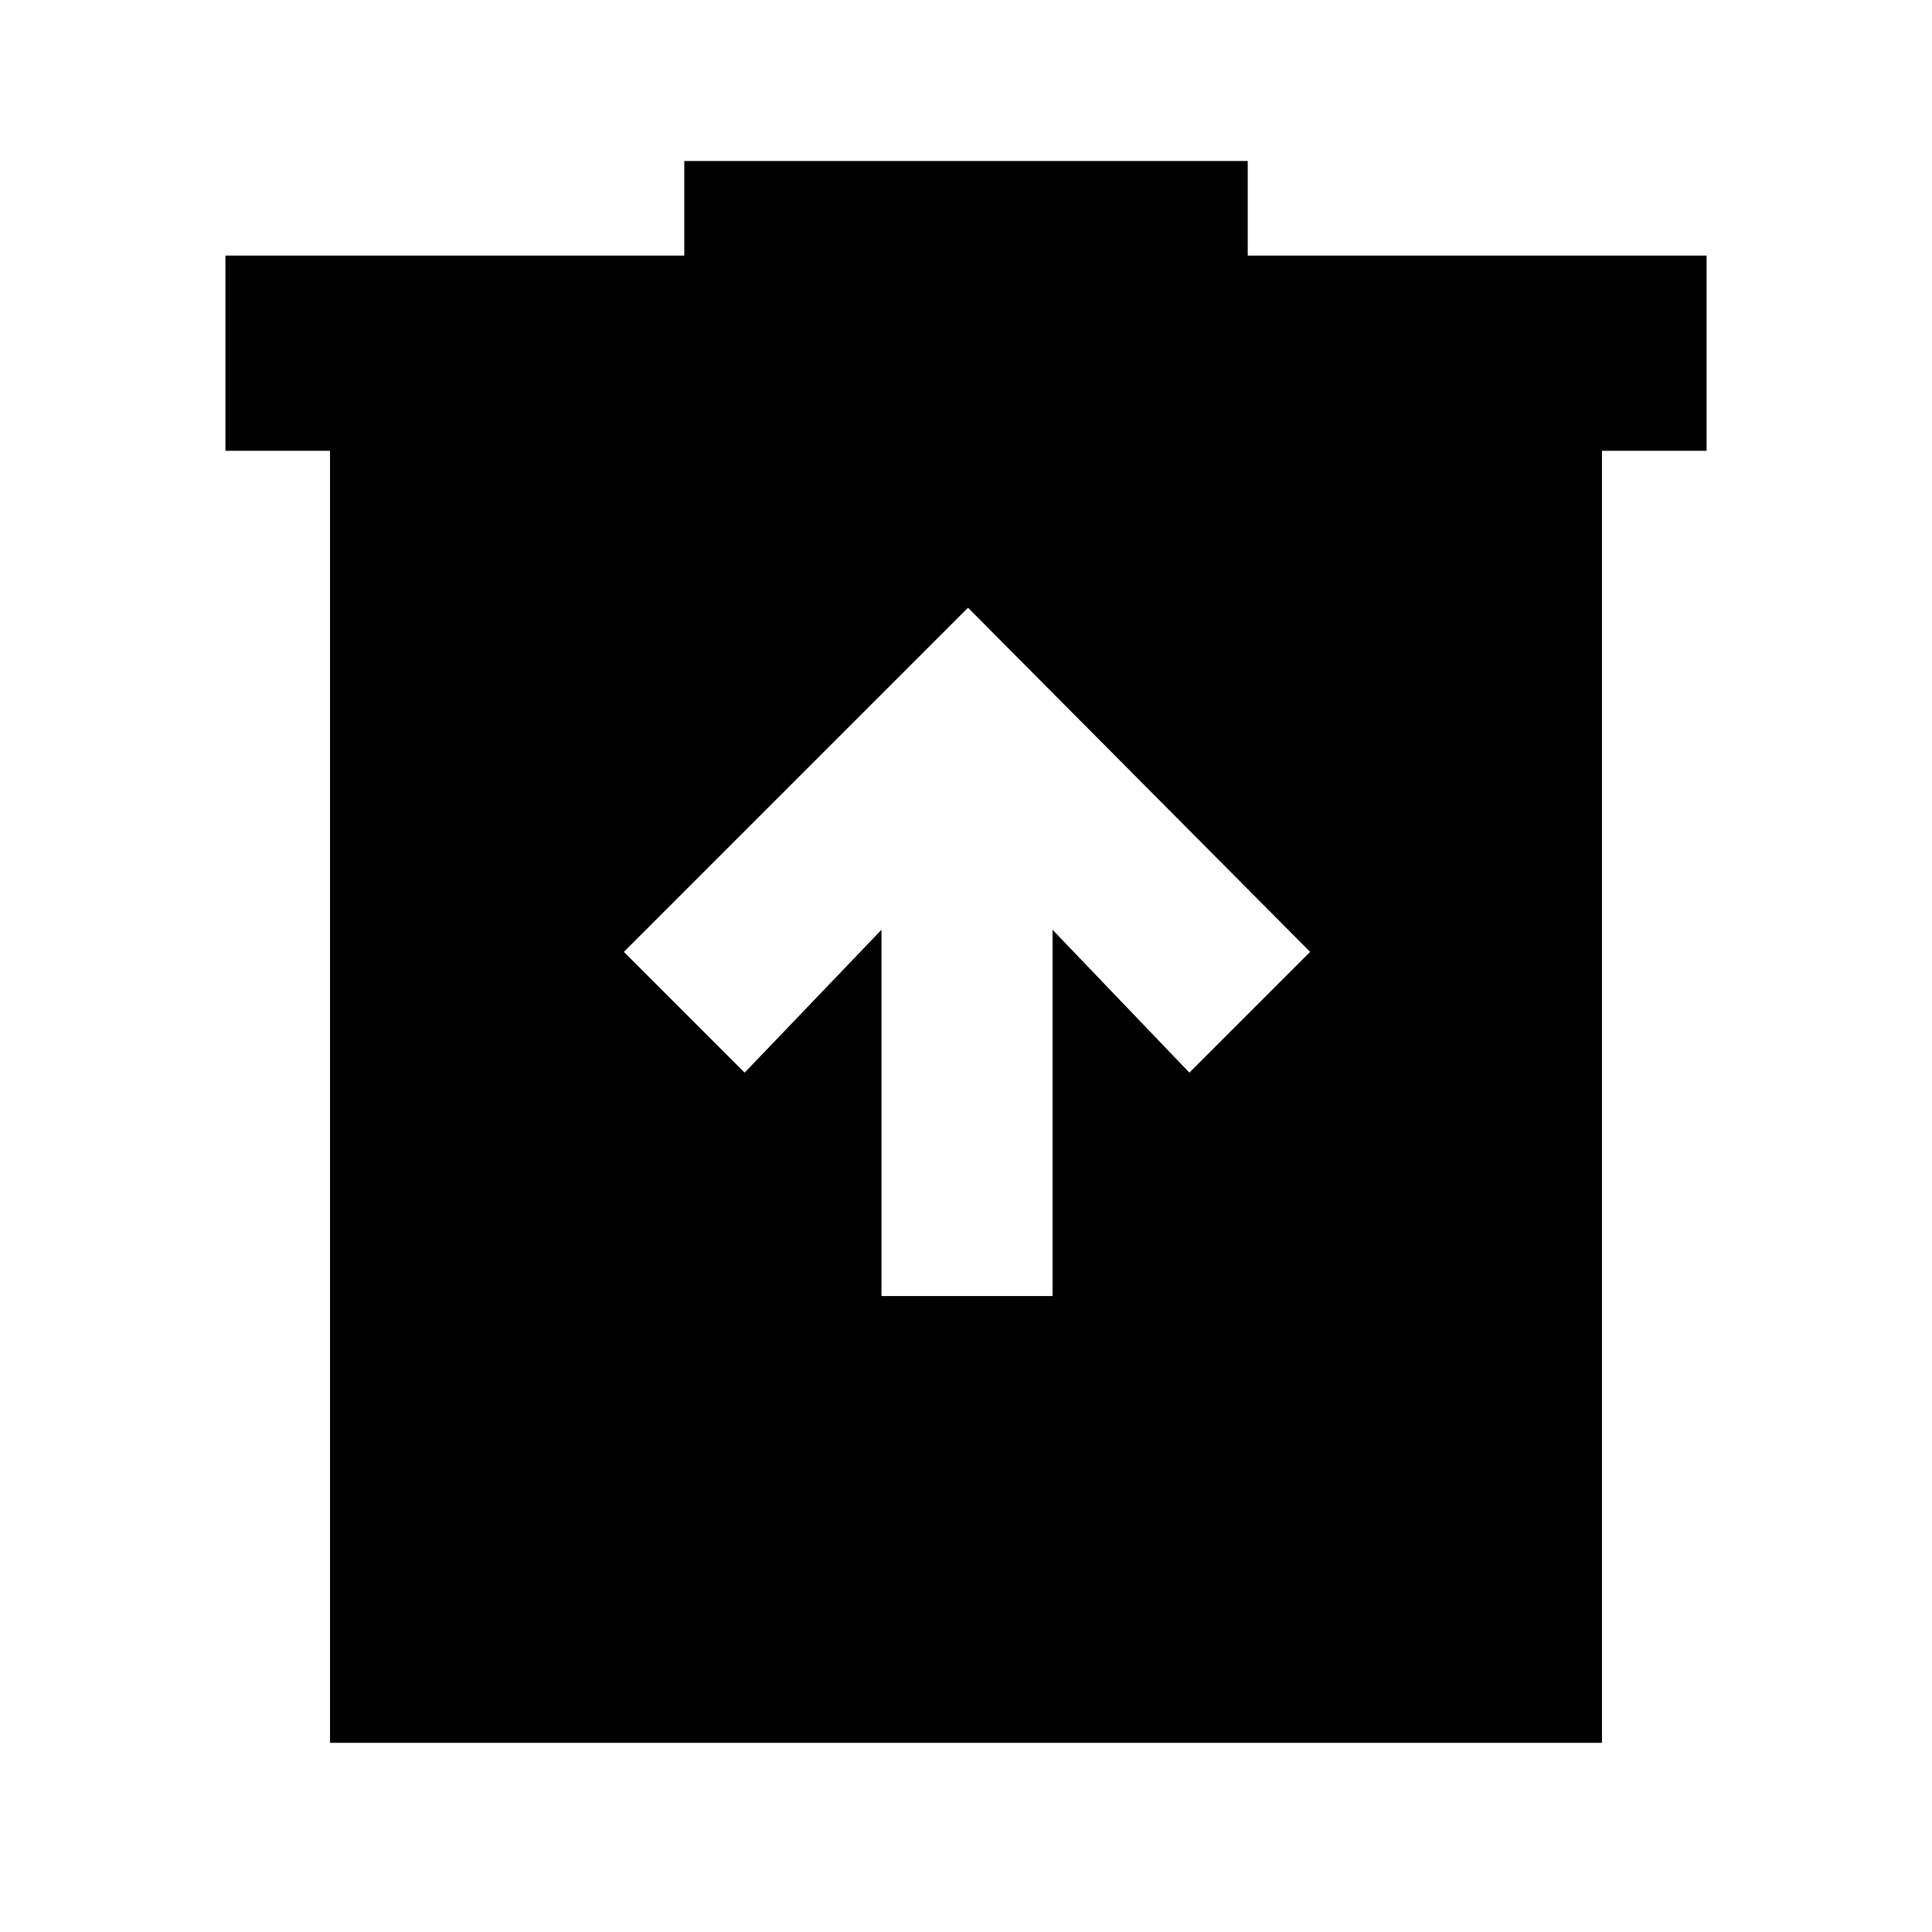 <svg xmlns="http://www.w3.org/2000/svg" height="40" width="40"><path d="M18.25 26.833h3.542V19.25l2.833 2.958 2.5-2.5-7.083-7.125-7.125 7.125 2.5 2.5 2.833-2.958Zm-11.417 9.25V9.333H4.667V5.292h9.5V3.333h11.666v1.959h9.5v4.041h-2.166v26.75Z"/></svg>